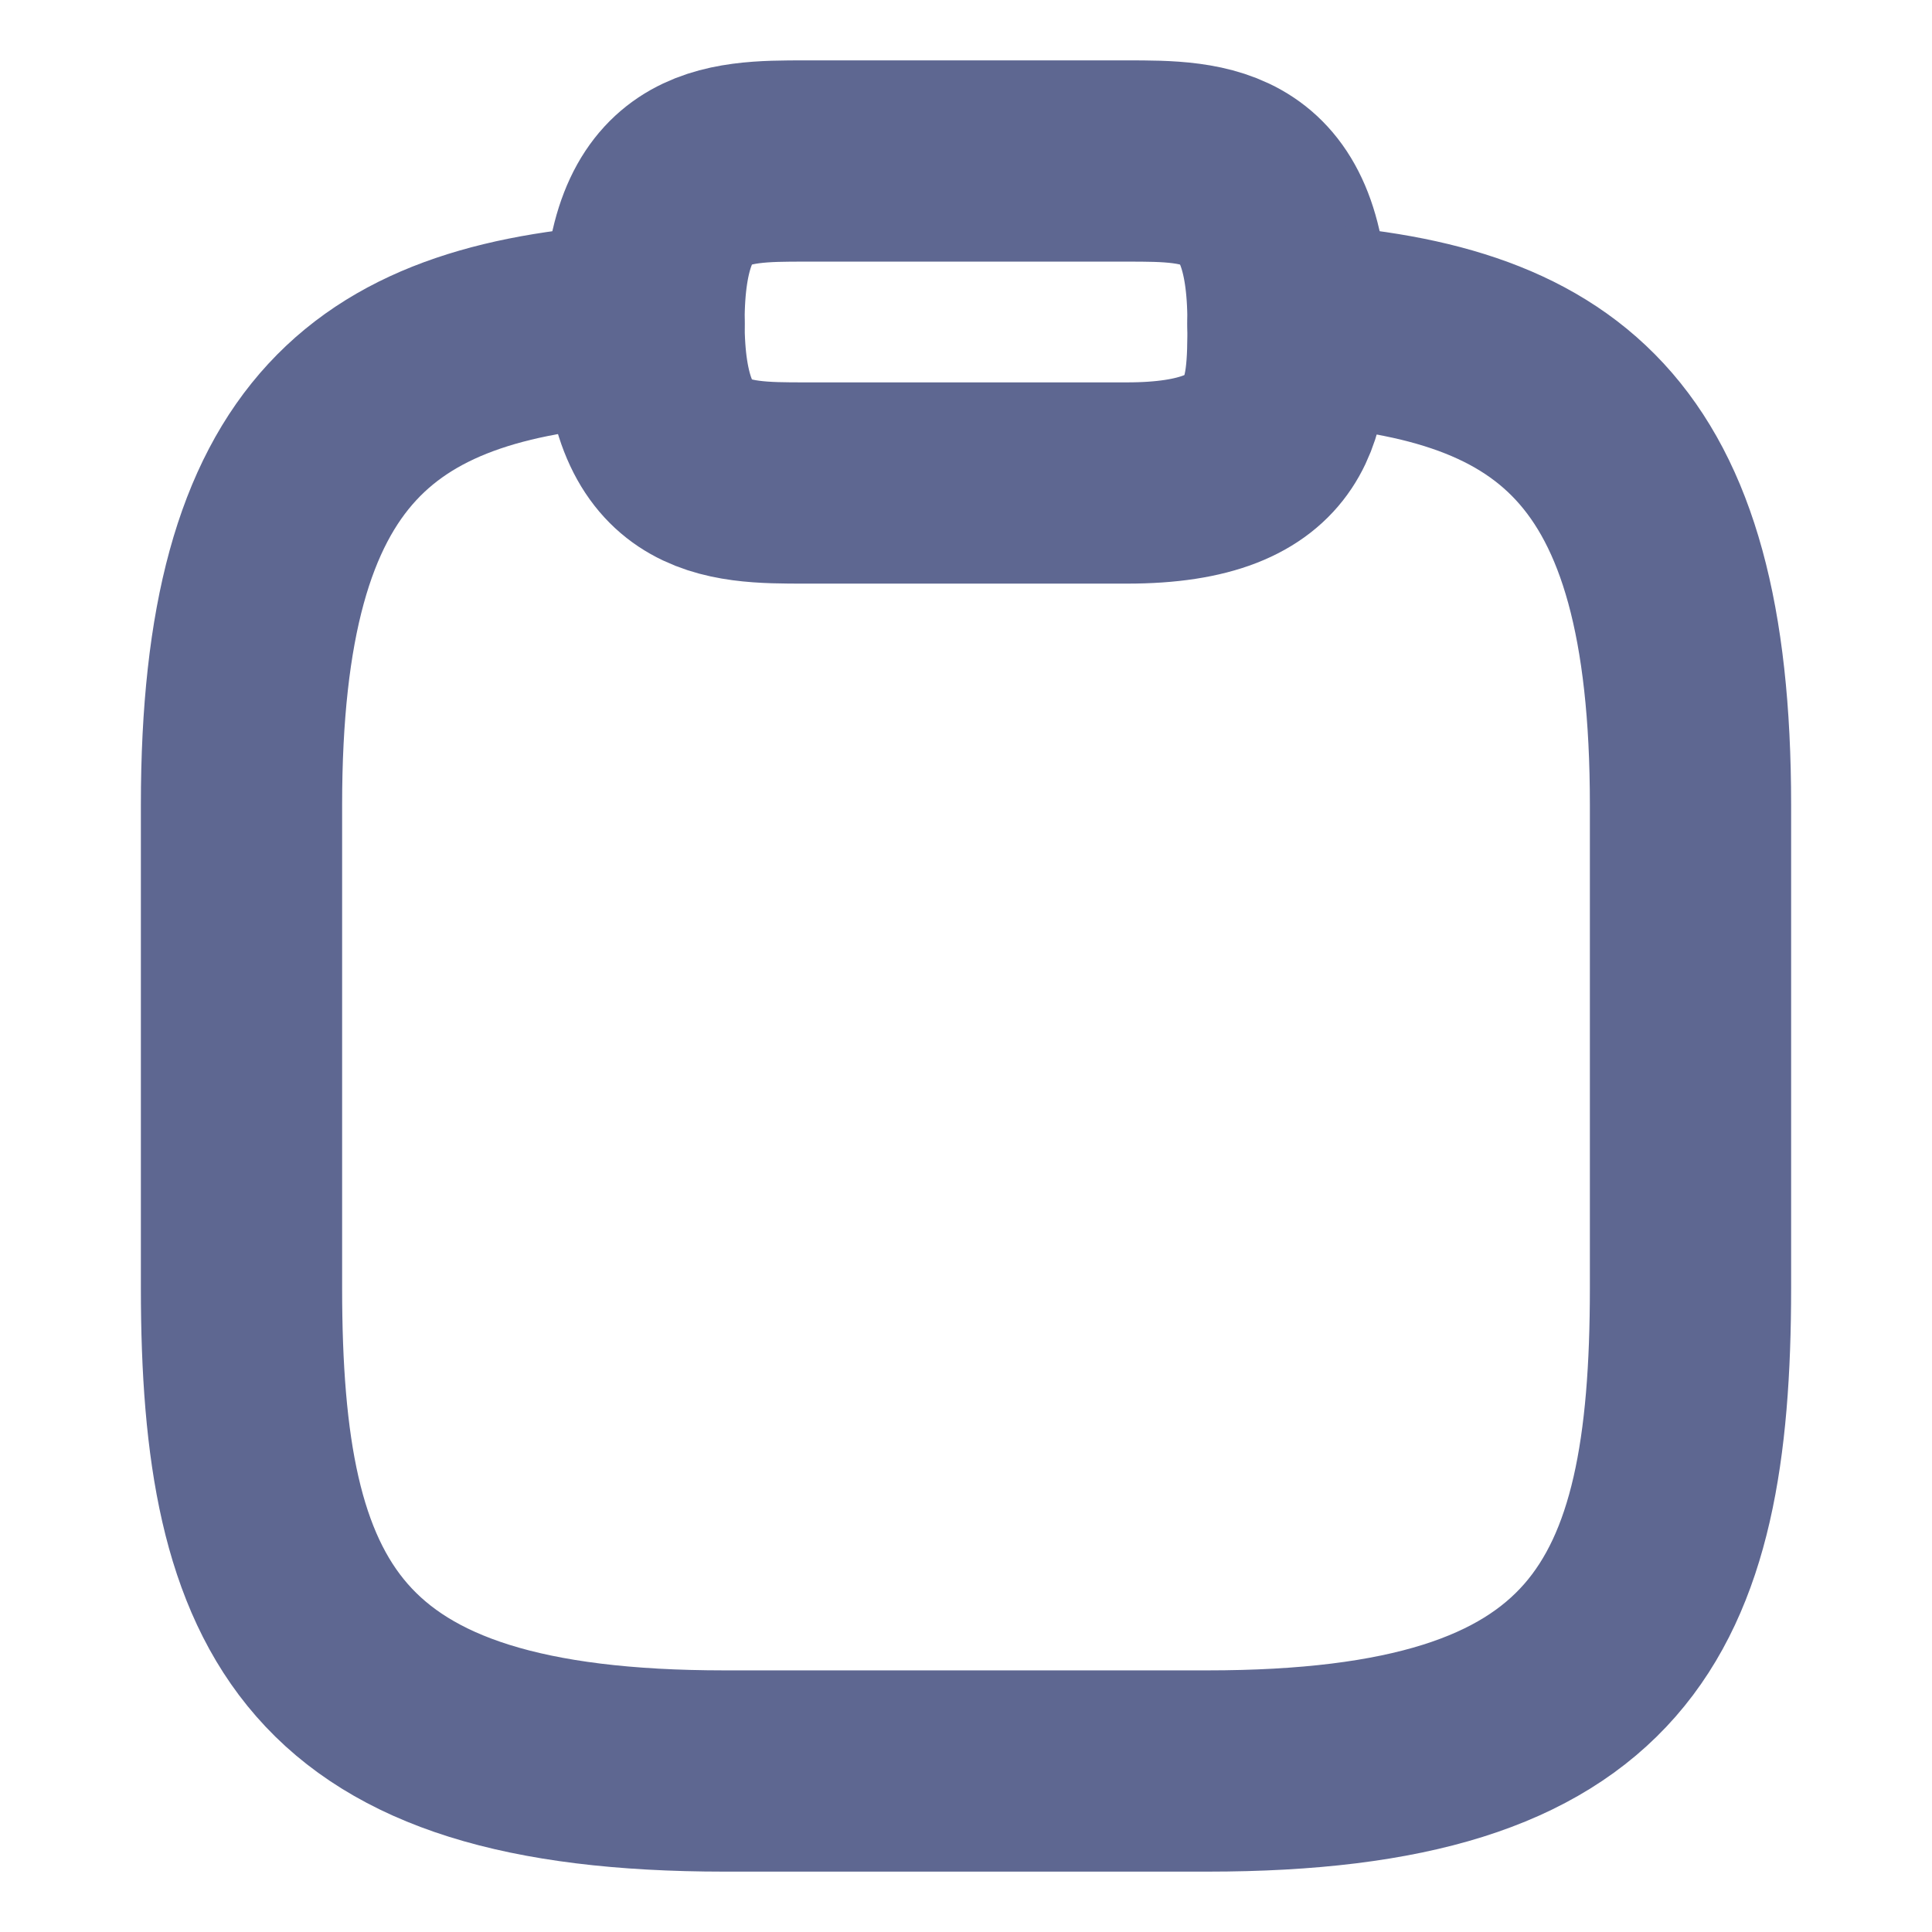 <svg xmlns="http://www.w3.org/2000/svg" width="24" height="24" viewBox="0 0 24 24">
  <g id="document-normal" transform="translate(-748 -188)">
    <path id="Vector" d="M2,4H6C8,4,8,3,8,2,8,0,7,0,6,0H2C1,0,0,0,0,2S1,4,2,4Z" transform="translate(756 190)" fill="none" stroke="#5e6791" stroke-linecap="round" stroke-linejoin="round" stroke-width="2.5"/>
    <path id="Vector-2" data-name="Vector" d="M13,0c3.33.18,5,1.41,5,5.98v6c0,4-1,6-6,6H6c-5,0-6-2-6-6v-6C0,1.42,1.67.18,5,0" transform="translate(751 192.02)" fill="none" stroke="#5e6791" stroke-linecap="round" stroke-linejoin="round" stroke-width="2.5"/>
    <path id="Vector-3" data-name="Vector" d="M0,0H24V24H0Z" transform="translate(748 188)" fill="none" opacity="0"/>
  </g>
</svg>
